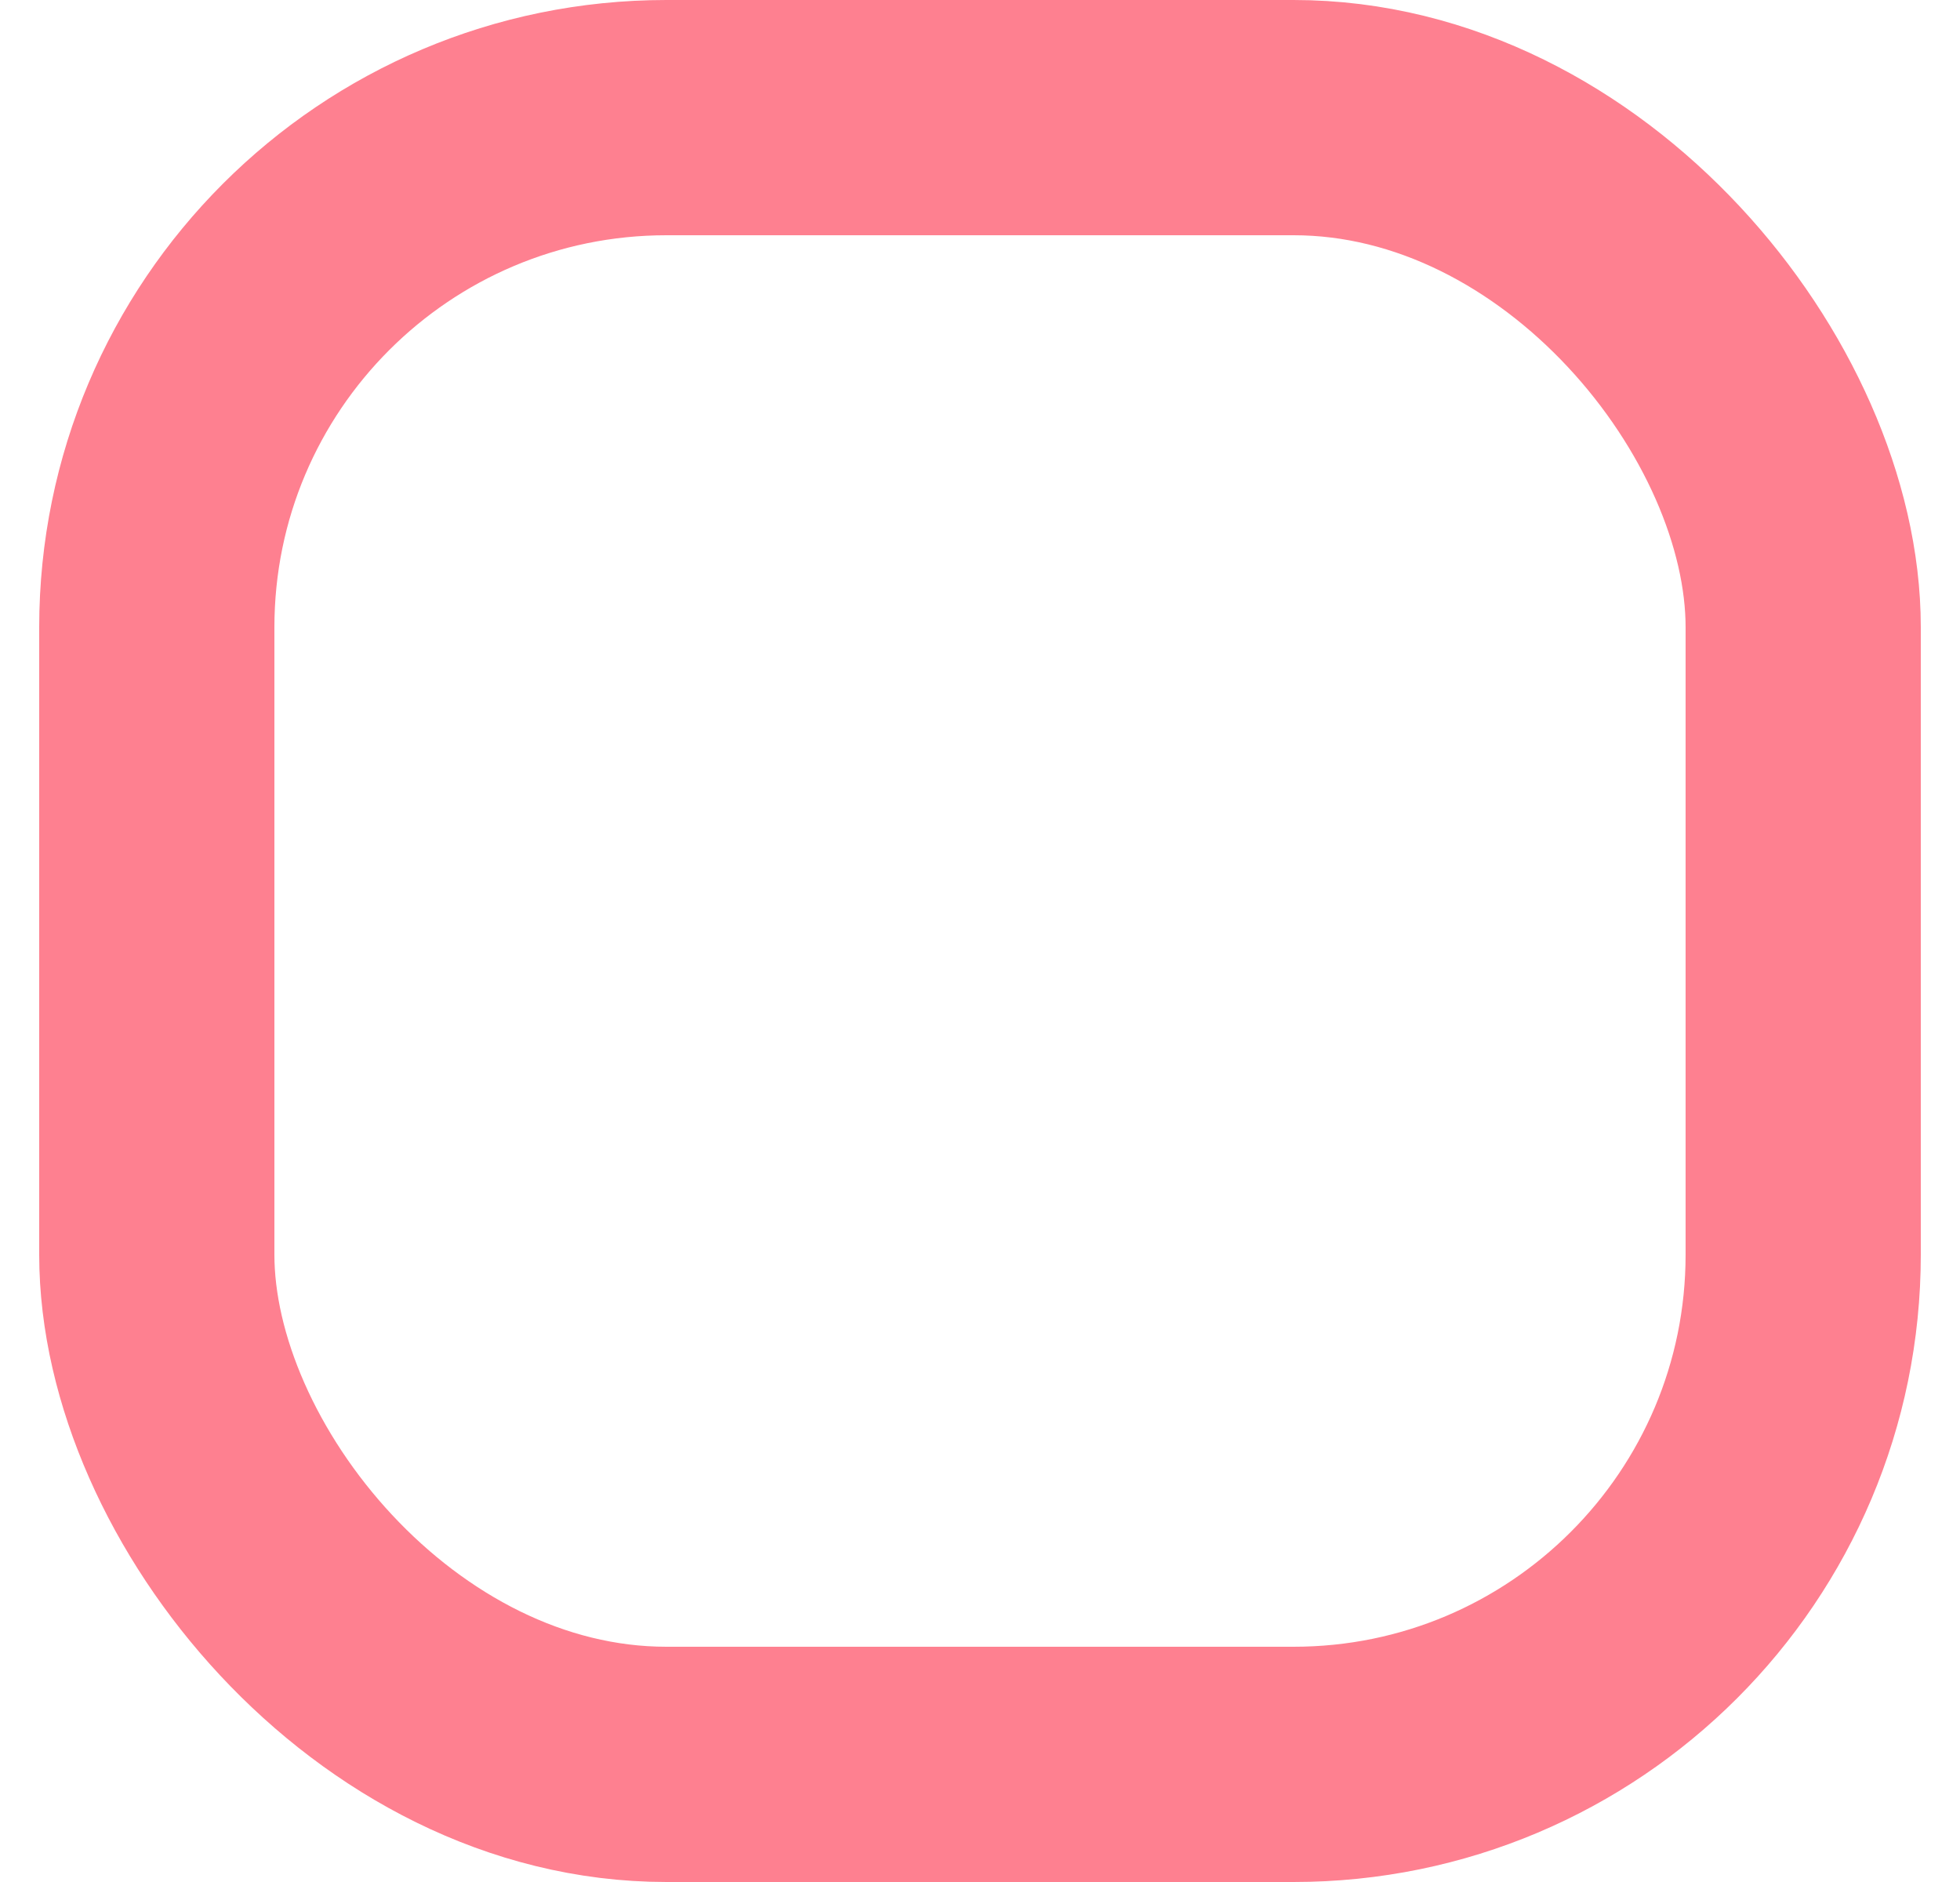 <svg fill="none" height="24" viewBox="0 0 25 24" width="25" xmlns="http://www.w3.org/2000/svg">
    <rect height="21" rx="6.5" stroke="url(#paint0_linear_2028_1666)" stroke-width="3" width="21"
        x="2" y="1.5" />
    <defs>
        <linearGradient gradientUnits="userSpaceOnUse" id="paint0_linear_2028_1666" x1="-6.274"
            x2="37.217" y1="20.797" y2="10.565">
            <stop stop-color="#FE8090" />
            <stop offset="1" stop-color="#FE8090" />
        </linearGradient>
    </defs>
</svg>

